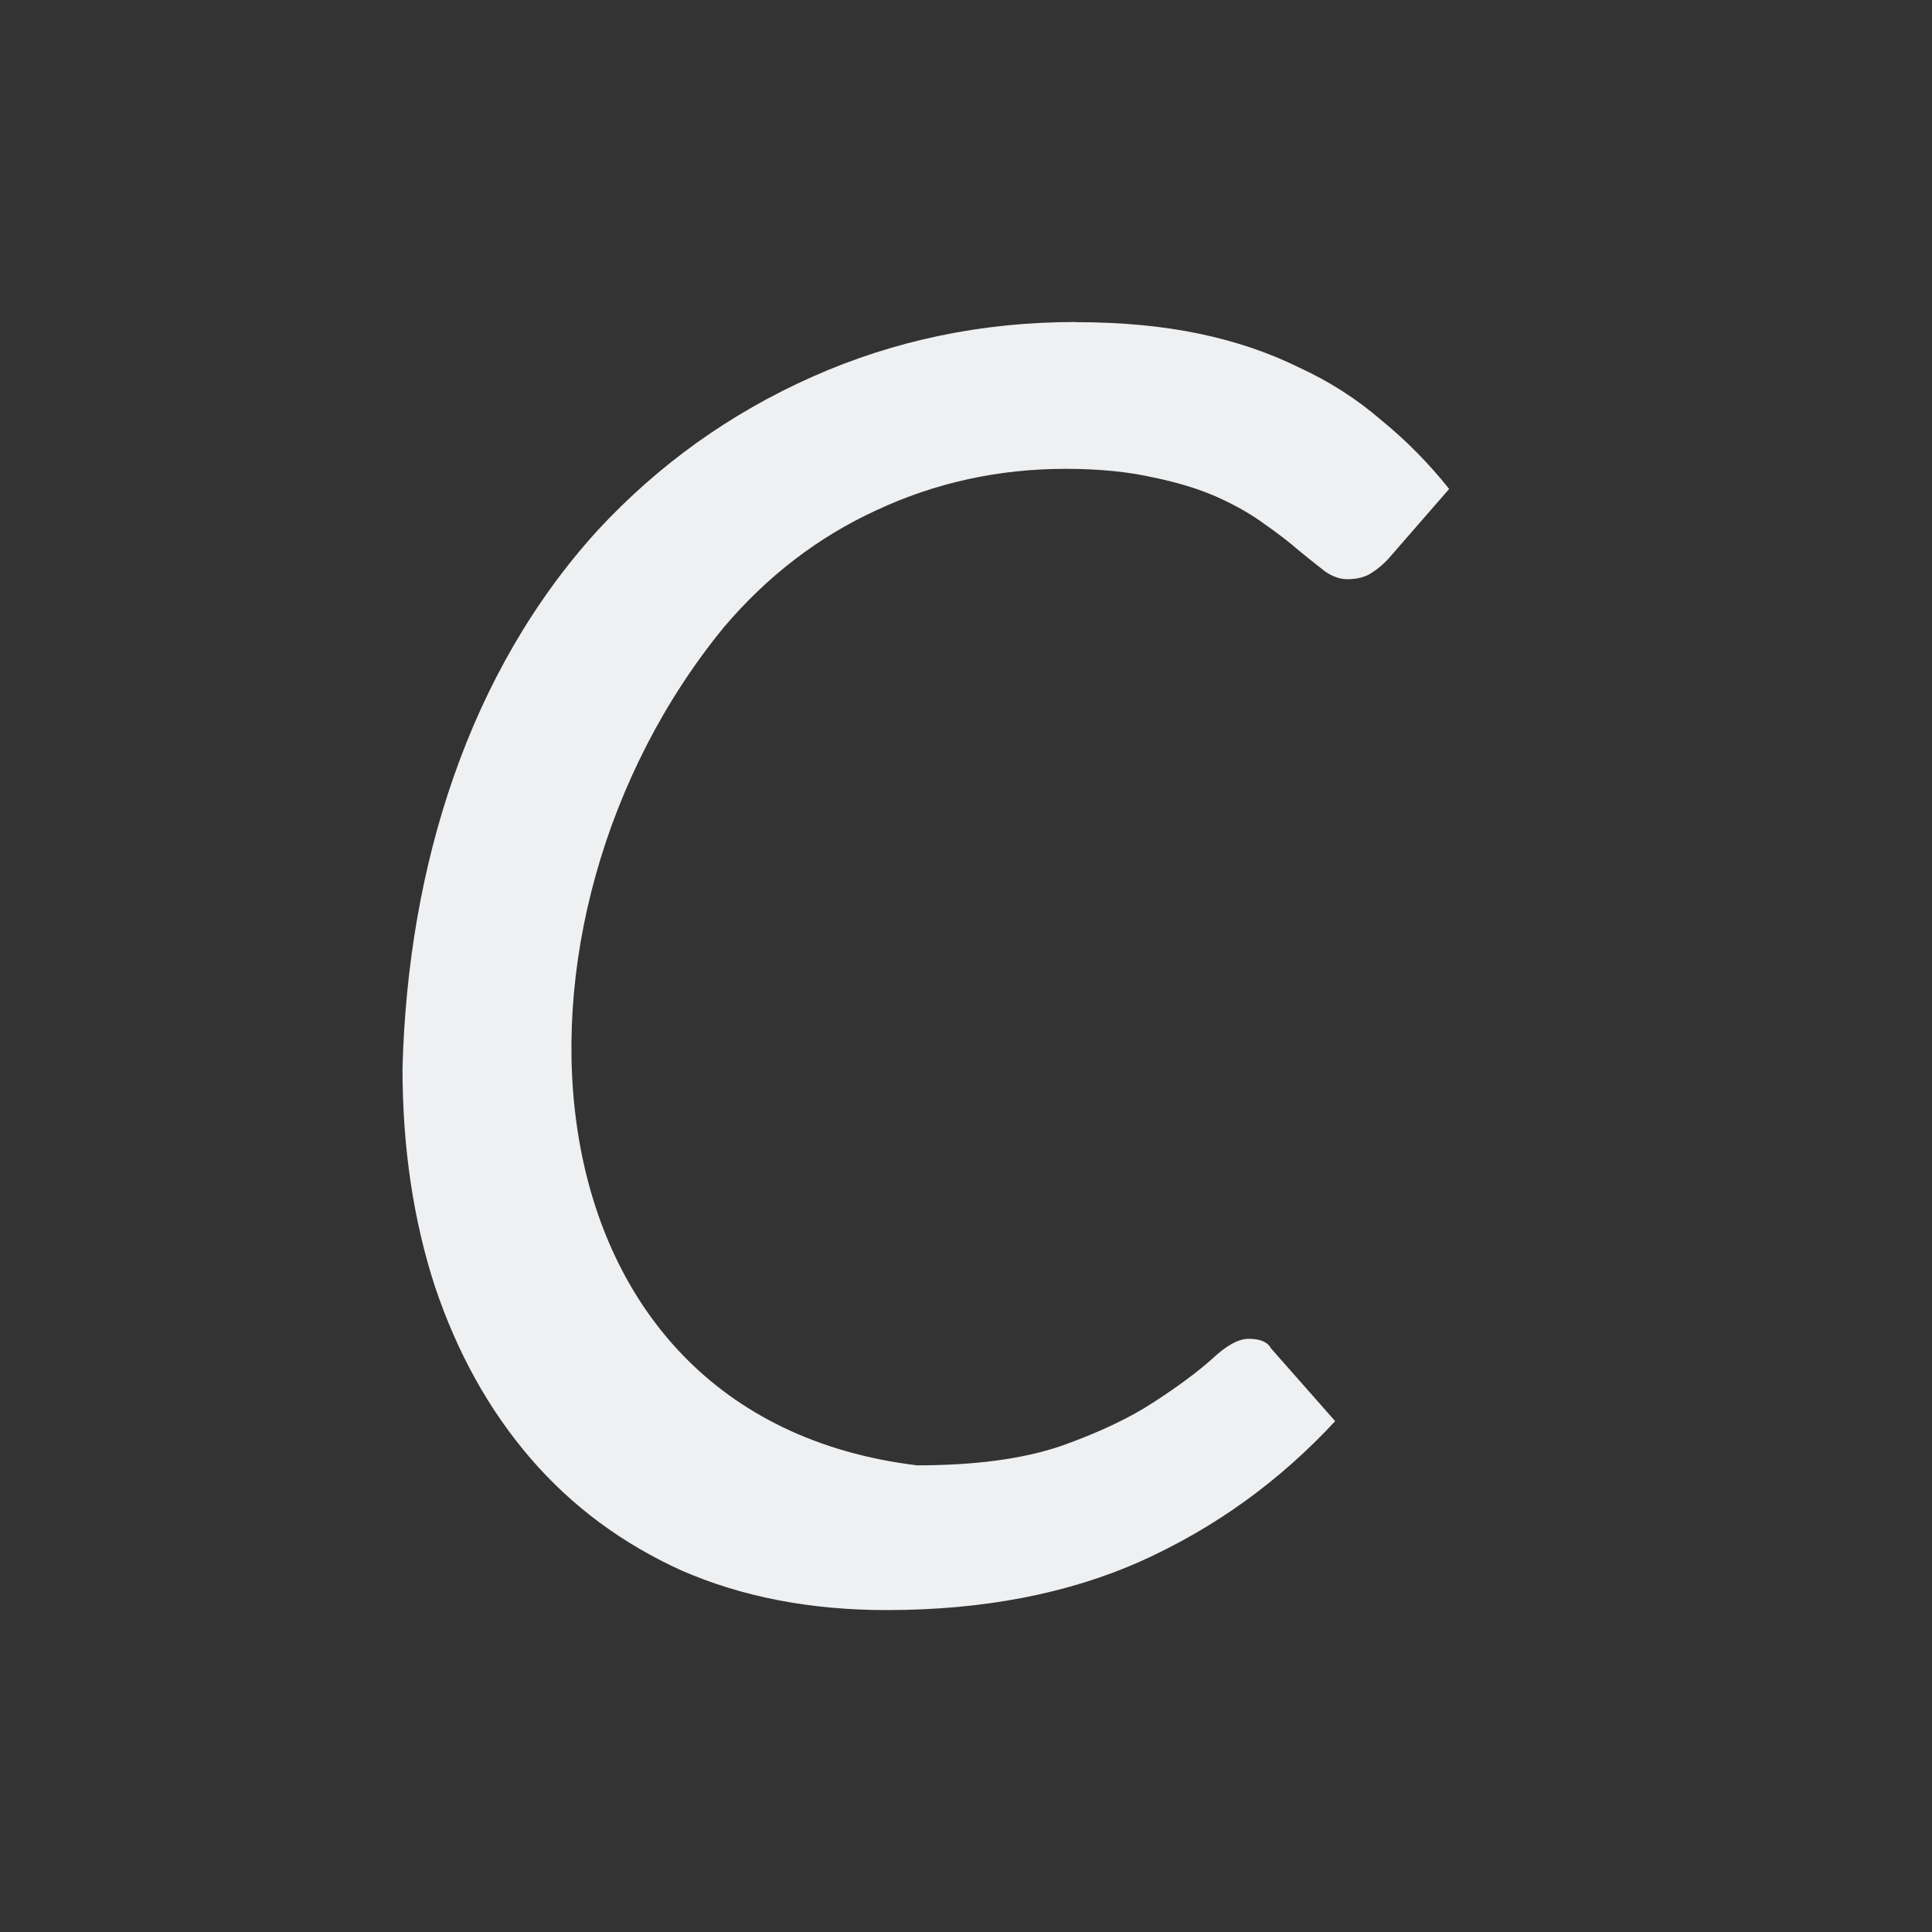 <svg viewBox="0 0 24 24" xmlns="http://www.w3.org/2000/svg"><rect x="0" y="0" width="24" height="24" fill="#333333" stroke="none"/><path d="m13.363 4c-1.162 0-2.252.227-3.271.68-1.019.453-1.908 1.088-2.666 1.906-1.599 1.756-2.359 4.161-2.426 6.684 0 .985.135 1.889.404 2.715.278.826.674 1.537 1.188 2.133.514.596 1.142 1.061 1.883 1.395.75.326 1.596.488 2.539.488 1.196 0 2.249-.202 3.158-.607.918-.413 1.723-.994 2.414-1.74l-.797-.904c-.042-.079-.134-.119-.277-.119-.126 0-.278.083-.455.25-.177.159-.417.337-.721.535-.303.199-.69.382-1.162.549-.472.159-1.065.238-1.781.238-5.016-.608-5.393-6.762-2.4-10.412.539-.635 1.17-1.12 1.895-1.453.733-.342 1.516-.514 2.35-.514.413 0 .776.036 1.088.107.312.064.581.147.809.25.227.103.42.215.58.334.16.111.3.219.418.322.126.103.235.19.328.262.093.064.185.096.277.096.118 0 .215-.025.291-.072.076-.048.147-.106.215-.178l.758-.871c-.253-.318-.534-.603-.846-.857-.303-.262-.644-.48-1.023-.654-.371-.183-.783-.323-1.238-.418-.455-.095-.965-.143-1.529-.143z" fill="#eff0f1"/></svg>